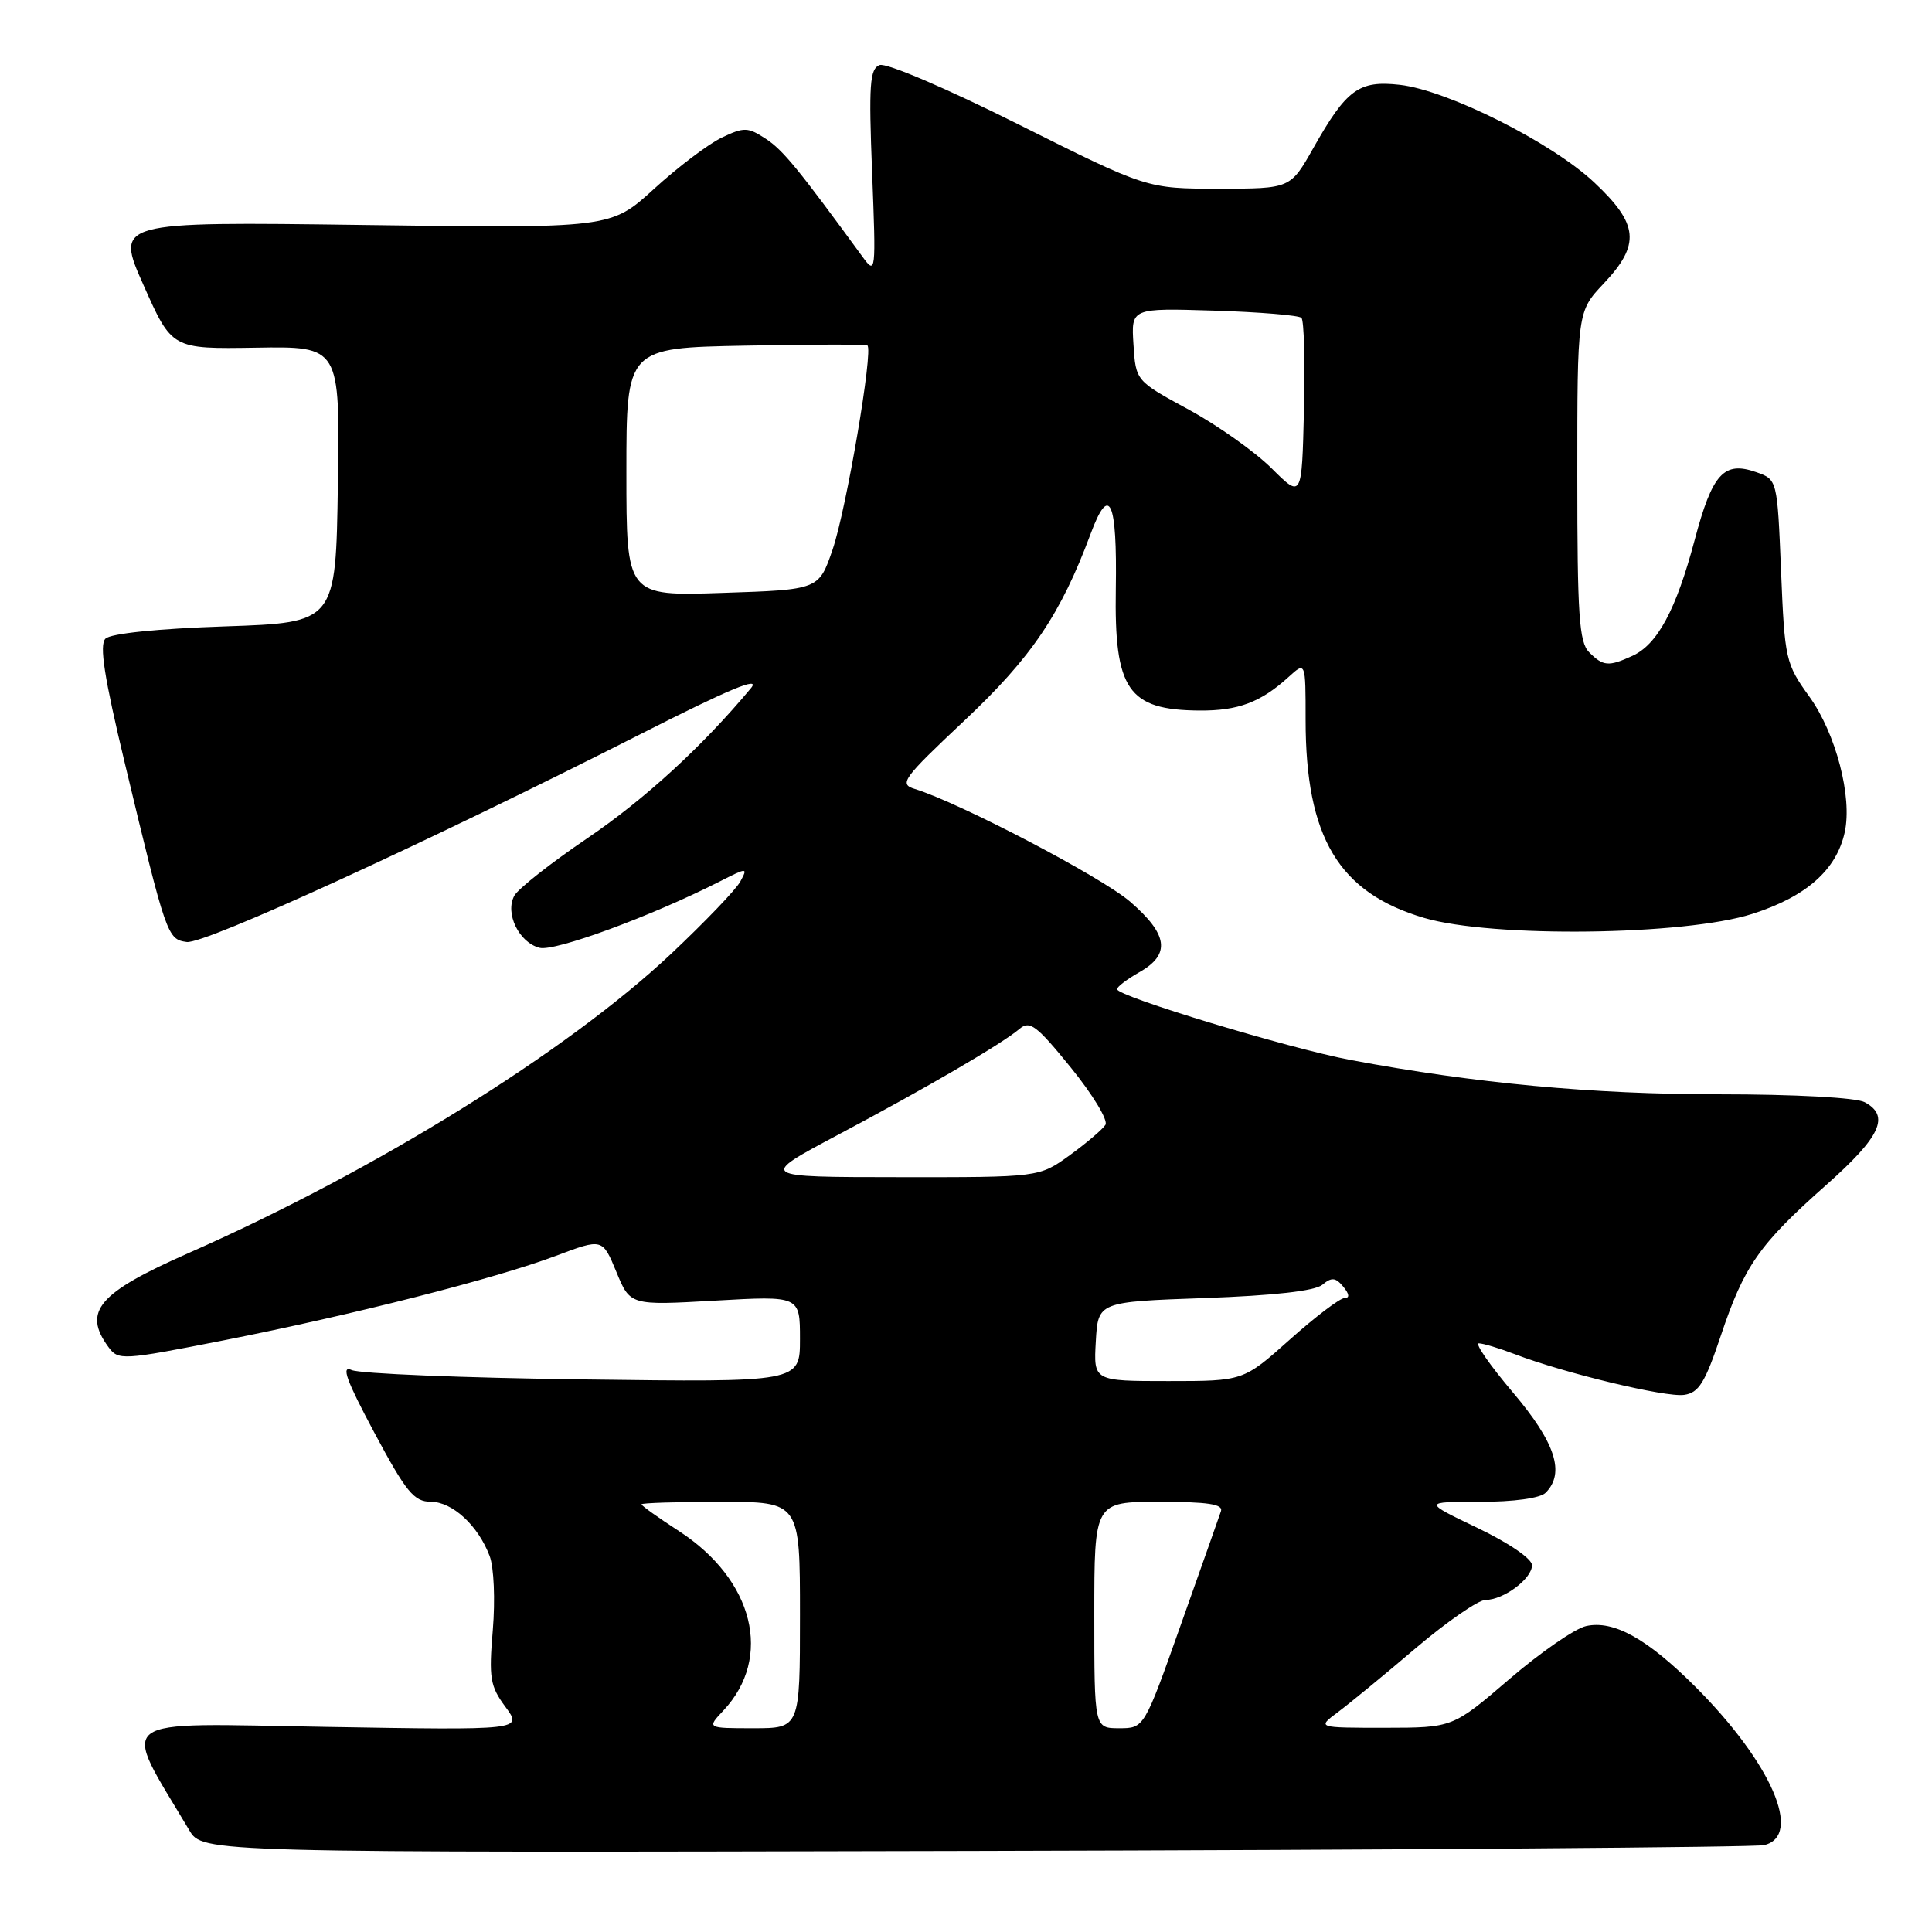 <?xml version="1.0" encoding="UTF-8" standalone="no"?>
<!DOCTYPE svg PUBLIC "-//W3C//DTD SVG 1.1//EN" "http://www.w3.org/Graphics/SVG/1.1/DTD/svg11.dtd" >
<svg xmlns="http://www.w3.org/2000/svg" xmlns:xlink="http://www.w3.org/1999/xlink" version="1.1" viewBox="0 0 256 256">
 <g >
 <path fill="currentColor"
d=" M 233.75 244.49 C 238.93 243.27 234.74 233.61 224.64 223.50 C 218.26 217.13 213.82 214.66 210.18 215.46 C 208.70 215.78 204.12 218.95 200.00 222.49 C 192.50 228.93 192.50 228.93 183.50 228.94 C 174.50 228.94 174.50 228.94 177.29 226.86 C 178.82 225.72 183.46 221.91 187.59 218.39 C 191.73 214.88 195.89 212.00 196.83 212.00 C 199.23 212.00 203.00 209.19 203.00 207.40 C 203.00 206.55 199.94 204.45 195.78 202.46 C 188.56 199.00 188.56 199.00 196.08 199.00 C 200.60 199.00 204.08 198.52 204.80 197.80 C 207.42 195.18 206.10 191.15 200.47 184.51 C 197.44 180.93 195.40 178.00 195.95 178.00 C 196.51 178.00 198.66 178.65 200.73 179.44 C 207.28 181.95 220.71 185.18 223.15 184.83 C 225.10 184.56 225.93 183.22 228.02 176.98 C 231.12 167.72 233.09 164.90 241.99 157.01 C 249.21 150.61 250.48 147.86 247.07 146.04 C 245.95 145.44 237.83 145.00 227.77 145.00 C 211.04 145.00 195.49 143.55 179.00 140.46 C 170.87 138.94 148.00 132.01 148.01 131.07 C 148.01 130.76 149.36 129.73 151.01 128.80 C 155.14 126.45 154.78 123.83 149.75 119.48 C 145.96 116.21 127.16 106.37 121.21 104.54 C 119.09 103.89 119.60 103.19 127.78 95.49 C 136.70 87.10 140.55 81.39 144.53 70.69 C 147.01 64.03 148.04 66.32 147.85 78.03 C 147.63 91.41 149.46 94.08 158.93 94.15 C 164.05 94.19 167.06 93.06 170.75 89.70 C 173.00 87.65 173.00 87.65 173.00 95.38 C 173.00 110.97 177.38 118.29 188.71 121.63 C 197.71 124.28 223.21 123.97 232.18 121.10 C 239.34 118.81 243.34 115.28 244.44 110.27 C 245.46 105.60 243.27 97.21 239.76 92.32 C 236.60 87.93 236.48 87.40 236.00 75.66 C 235.50 63.54 235.50 63.54 232.70 62.56 C 228.42 61.06 226.89 62.74 224.55 71.56 C 222.09 80.81 219.62 85.40 216.29 86.91 C 213.14 88.35 212.43 88.29 210.57 86.43 C 209.24 85.10 209.00 81.54 209.00 63.07 C 209.00 41.28 209.00 41.28 212.50 37.57 C 217.39 32.39 217.14 29.71 211.25 24.18 C 205.60 18.87 191.83 11.96 185.48 11.24 C 180.05 10.63 178.42 11.83 174.01 19.64 C 170.98 25.00 170.98 25.00 161.48 25.00 C 151.98 25.00 151.98 25.00 135.03 16.52 C 125.43 11.71 117.42 8.29 116.55 8.62 C 115.25 9.12 115.10 11.20 115.56 22.85 C 116.08 36.17 116.05 36.44 114.30 34.04 C 105.78 22.37 103.75 19.88 101.47 18.39 C 99.10 16.84 98.60 16.82 95.64 18.23 C 93.87 19.08 89.83 22.13 86.67 25.02 C 80.93 30.26 80.93 30.26 48.10 29.81 C 15.27 29.37 15.27 29.37 19.03 37.81 C 22.78 46.25 22.78 46.25 33.91 46.07 C 45.05 45.89 45.05 45.89 44.77 64.20 C 44.50 82.50 44.50 82.50 29.80 83.00 C 20.89 83.30 14.65 83.94 13.97 84.63 C 13.14 85.46 13.81 89.75 16.54 101.13 C 22.05 124.11 22.17 124.45 24.74 124.82 C 27.08 125.15 56.48 111.68 84.96 97.23 C 96.65 91.29 100.87 89.54 99.50 91.19 C 93.10 98.88 85.41 105.93 77.81 111.08 C 73.03 114.32 68.69 117.74 68.16 118.67 C 66.87 120.99 68.76 124.90 71.50 125.59 C 73.54 126.10 86.29 121.41 95.31 116.83 C 99.05 114.93 99.11 114.93 98.10 116.80 C 97.54 117.86 93.40 122.17 88.91 126.40 C 75.13 139.36 49.69 155.14 25.00 166.03 C 13.02 171.31 10.92 173.78 14.36 178.48 C 15.68 180.28 16.14 180.26 29.61 177.61 C 46.79 174.22 65.51 169.46 73.67 166.40 C 79.83 164.08 79.83 164.08 81.67 168.53 C 83.50 172.98 83.50 172.98 94.75 172.34 C 106.00 171.70 106.00 171.70 106.00 177.43 C 106.00 183.16 106.00 183.16 77.25 182.78 C 61.44 182.58 47.65 182.02 46.60 181.54 C 45.16 180.88 45.88 182.87 49.60 189.83 C 53.82 197.72 54.86 198.98 57.08 198.99 C 59.95 199.00 63.35 202.13 64.88 206.18 C 65.45 207.68 65.63 211.98 65.30 215.98 C 64.76 222.35 64.94 223.43 66.98 226.18 C 69.25 229.26 69.25 229.26 43.16 228.82 C 14.43 228.34 15.97 227.17 25.07 242.50 C 26.85 245.50 26.85 245.50 129.18 245.26 C 185.45 245.13 232.51 244.78 233.75 244.49 Z  M 95.85 226.66 C 102.45 219.63 99.89 209.31 89.94 202.86 C 87.22 201.10 85.00 199.51 85.00 199.33 C 85.00 199.15 89.72 199.00 95.50 199.00 C 106.00 199.00 106.00 199.00 106.00 214.00 C 106.00 229.00 106.00 229.00 99.83 229.00 C 93.65 229.00 93.65 229.00 95.85 226.66 Z  M 145.00 214.00 C 145.00 199.00 145.00 199.00 153.61 199.00 C 160.05 199.00 162.11 199.31 161.78 200.25 C 161.55 200.94 159.16 207.69 156.48 215.25 C 151.61 229.00 151.61 229.00 148.31 229.00 C 145.00 229.00 145.00 229.00 145.00 214.00 Z  M 145.20 177.75 C 145.50 172.50 145.50 172.50 159.60 172.00 C 168.82 171.67 174.23 171.06 175.22 170.24 C 176.45 169.21 176.97 169.26 177.99 170.49 C 178.80 171.47 178.86 172.00 178.16 172.00 C 177.56 172.00 174.30 174.47 170.91 177.50 C 164.75 183.00 164.75 183.00 154.82 183.00 C 144.90 183.00 144.90 183.00 145.20 177.75 Z  M 111.00 150.39 C 122.90 144.07 132.75 138.32 135.08 136.34 C 136.45 135.18 137.33 135.84 141.90 141.47 C 144.79 145.03 146.85 148.44 146.48 149.04 C 146.10 149.64 143.98 151.45 141.75 153.07 C 137.70 156.00 137.70 156.00 119.10 155.98 C 100.50 155.97 100.50 155.97 111.00 150.39 Z  M 83.00 62.54 C 83.00 46.10 83.00 46.10 98.75 45.80 C 107.41 45.63 114.70 45.62 114.93 45.77 C 115.76 46.28 112.14 67.53 110.32 72.83 C 108.50 78.14 108.50 78.14 95.75 78.56 C 83.00 78.99 83.00 78.99 83.00 62.54 Z  M 168.50 62.06 C 166.30 59.87 161.35 56.36 157.50 54.27 C 150.50 50.47 150.50 50.47 150.19 45.64 C 149.88 40.82 149.88 40.82 160.86 41.16 C 166.90 41.35 172.11 41.78 172.45 42.12 C 172.79 42.46 172.94 47.98 172.78 54.38 C 172.50 66.04 172.50 66.04 168.50 62.06 Z "/>
</g>
</svg>